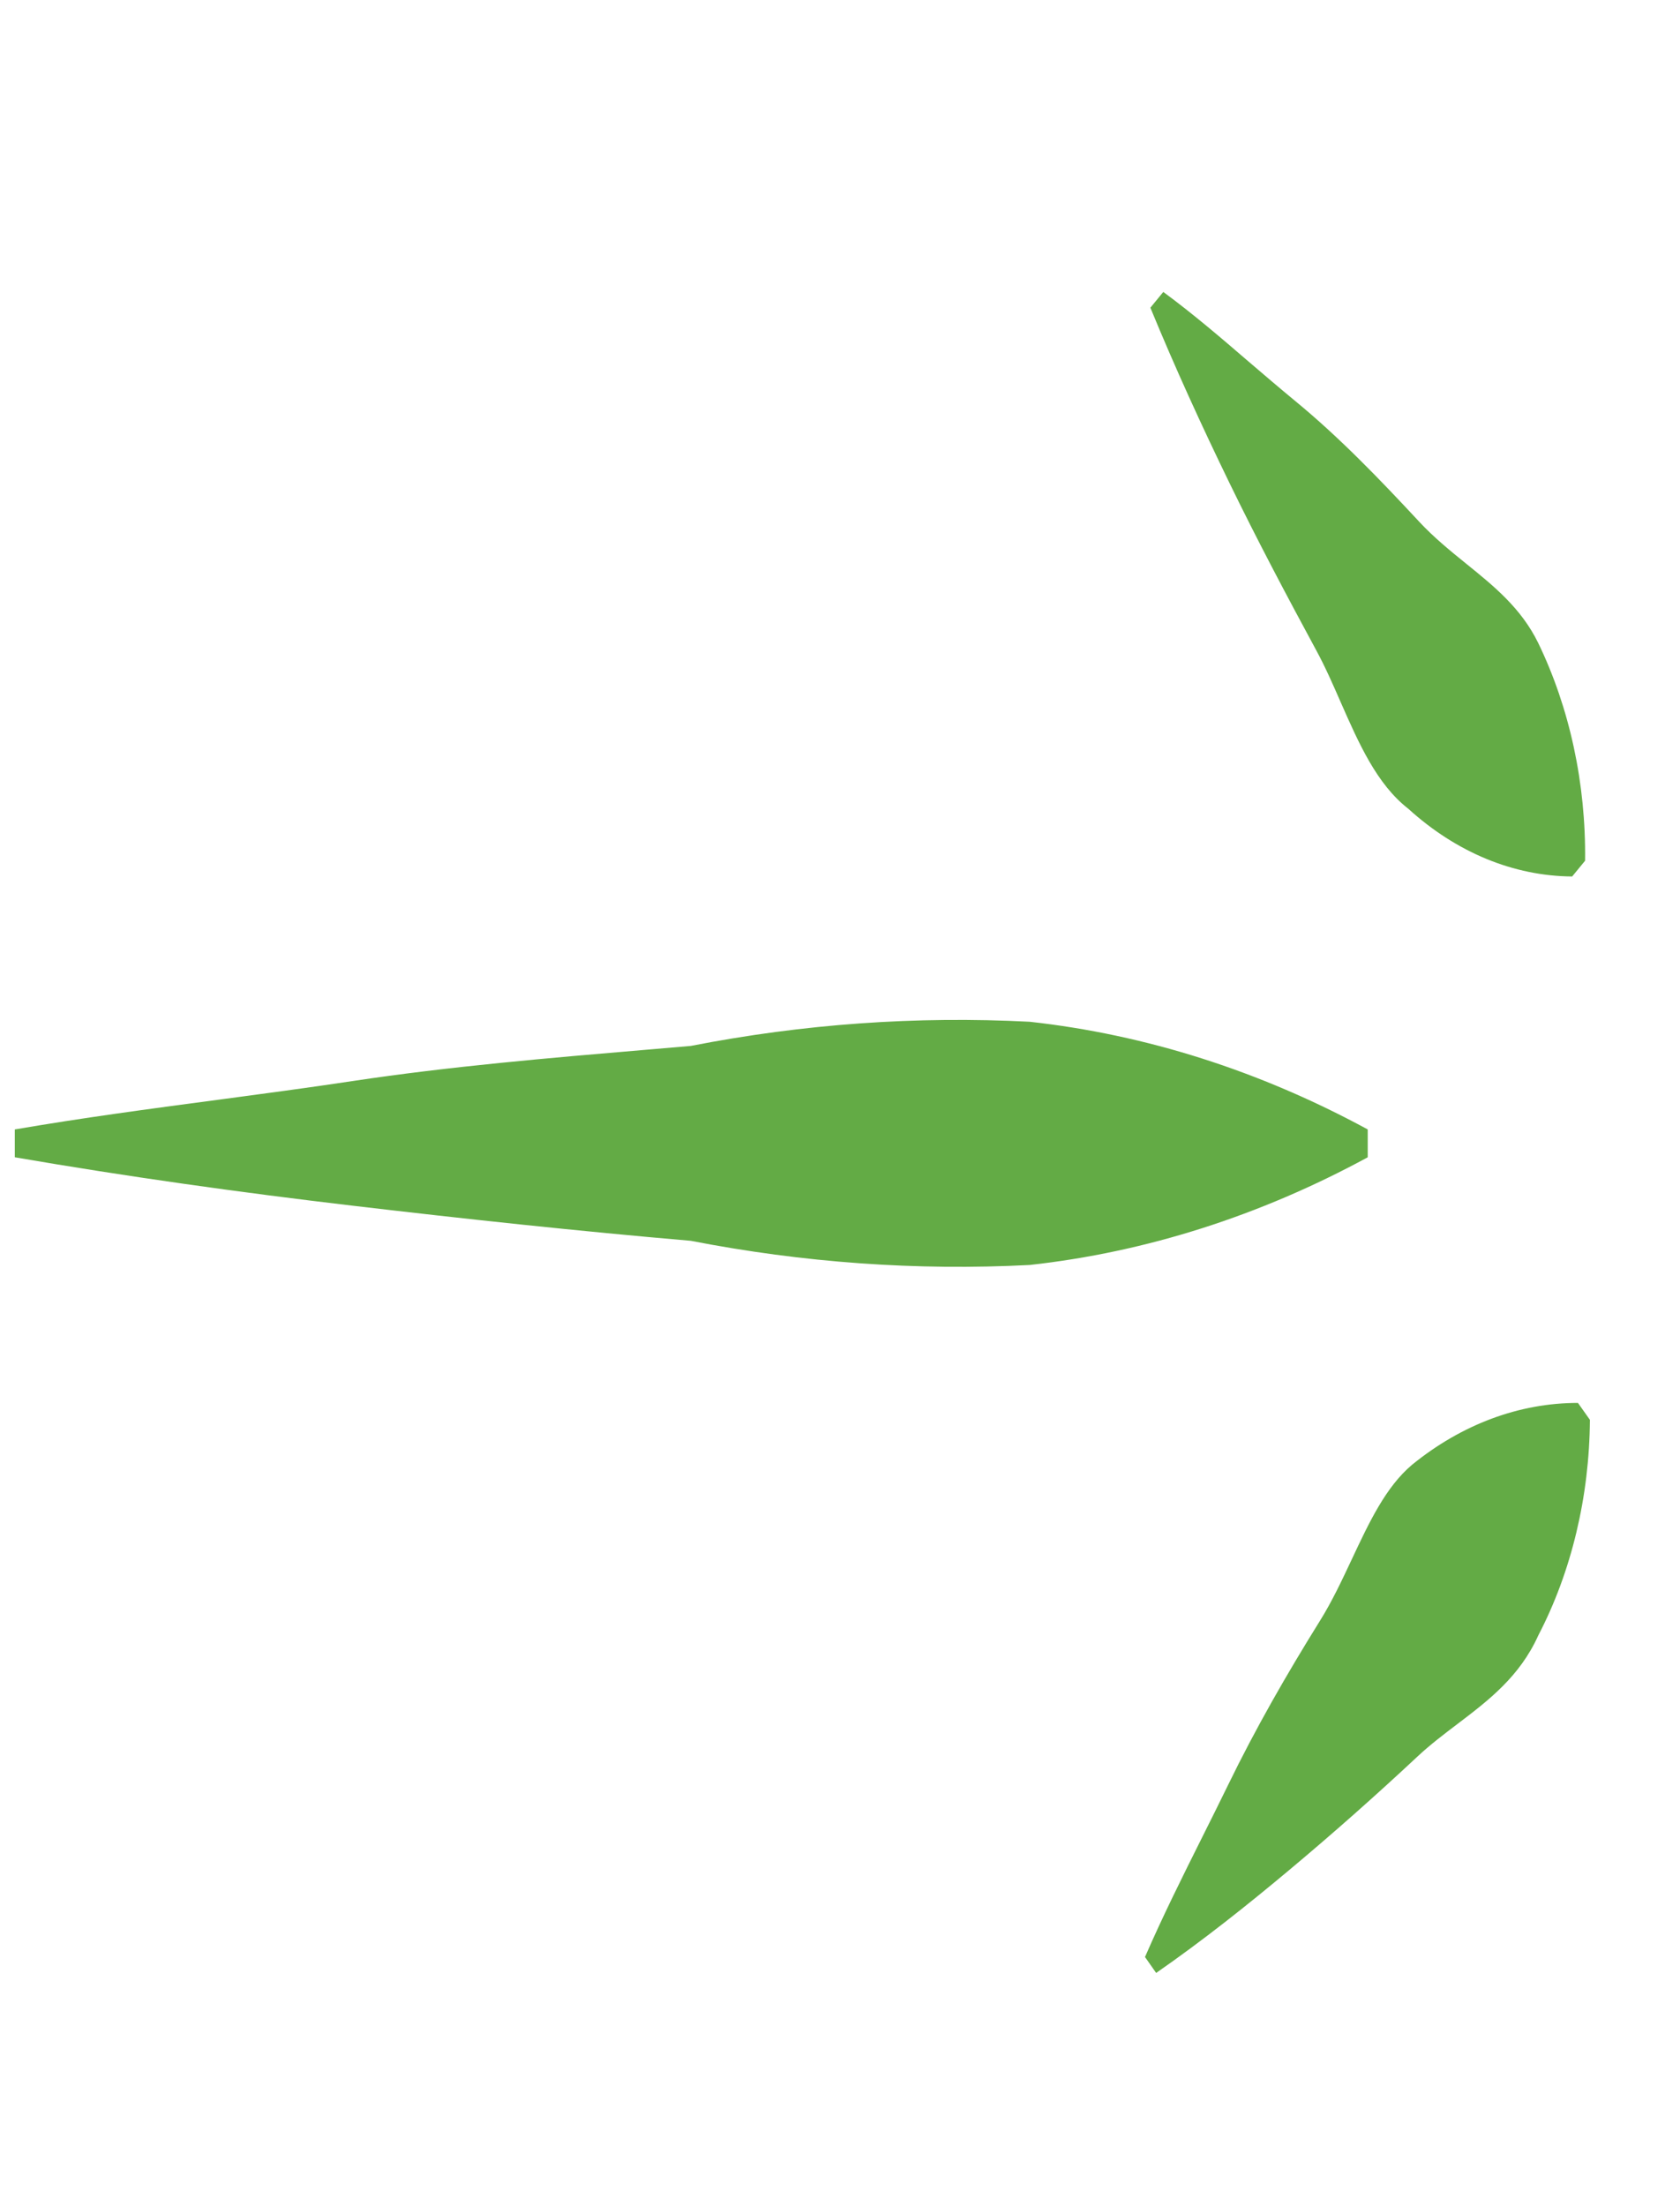 <?xml version="1.0" encoding="UTF-8"?>
<svg fill="none" viewBox="0 0 16 21" xmlns="http://www.w3.org/2000/svg">
<path d="m2.066 10.47c0.432-0.058 0.864-0.115 1.294-0.18 0.93-0.14 1.867-0.219 2.798-0.298l0.001-6e-5c0.14-0.012 0.28-0.024 0.42-0.036 1.068-0.209 2.149-0.286 3.228-0.23 1.107 0.122 2.193 0.468 3.219 1.025v0.265c-1.026 0.557-2.112 0.903-3.219 1.025-1.079 0.056-2.16-0.022-3.228-0.23-1.07-0.092-2.14-0.207-3.219-0.334-1.079-0.127-2.149-0.277-3.219-0.461v-0.265c0.64-0.11 1.283-0.196 1.926-0.281zm8.838 8.16c0.17-0.391 0.357-0.765 0.543-1.137 0.083-0.166 0.166-0.332 0.247-0.498 0.263-0.541 0.561-1.06 0.877-1.567 0.115-0.184 0.21-0.387 0.304-0.587 0.164-0.349 0.322-0.687 0.574-0.899 0.474-0.385 1.021-0.588 1.579-0.588l0.114 0.161c-0.005 0.732-0.176 1.446-0.491 2.051-0.178 0.394-0.475 0.62-0.773 0.846-0.129 0.098-0.257 0.195-0.376 0.306-0.395 0.369-0.798 0.726-1.21 1.071s-0.833 0.68-1.281 0.991l-0.105-0.15zm0.991-15.185c-0.266-0.229-0.532-0.457-0.816-0.666l-0.123 0.15c0.237 0.576 0.491 1.129 0.754 1.67 0.263 0.541 0.544 1.071 0.825 1.59 0.085 0.156 0.159 0.325 0.233 0.494 0.172 0.391 0.344 0.782 0.644 1.015 0.459 0.417 1.003 0.641 1.561 0.645l0.123-0.15c0.009-0.734-0.147-1.455-0.447-2.074-0.162-0.33-0.419-0.538-0.685-0.753-0.152-0.123-0.306-0.248-0.447-0.399-0.386-0.415-0.763-0.806-1.184-1.152-0.148-0.122-0.294-0.247-0.439-0.371z" clip-rule="evenodd" fill="#63AB45" fill-rule="evenodd"/>
</svg>

